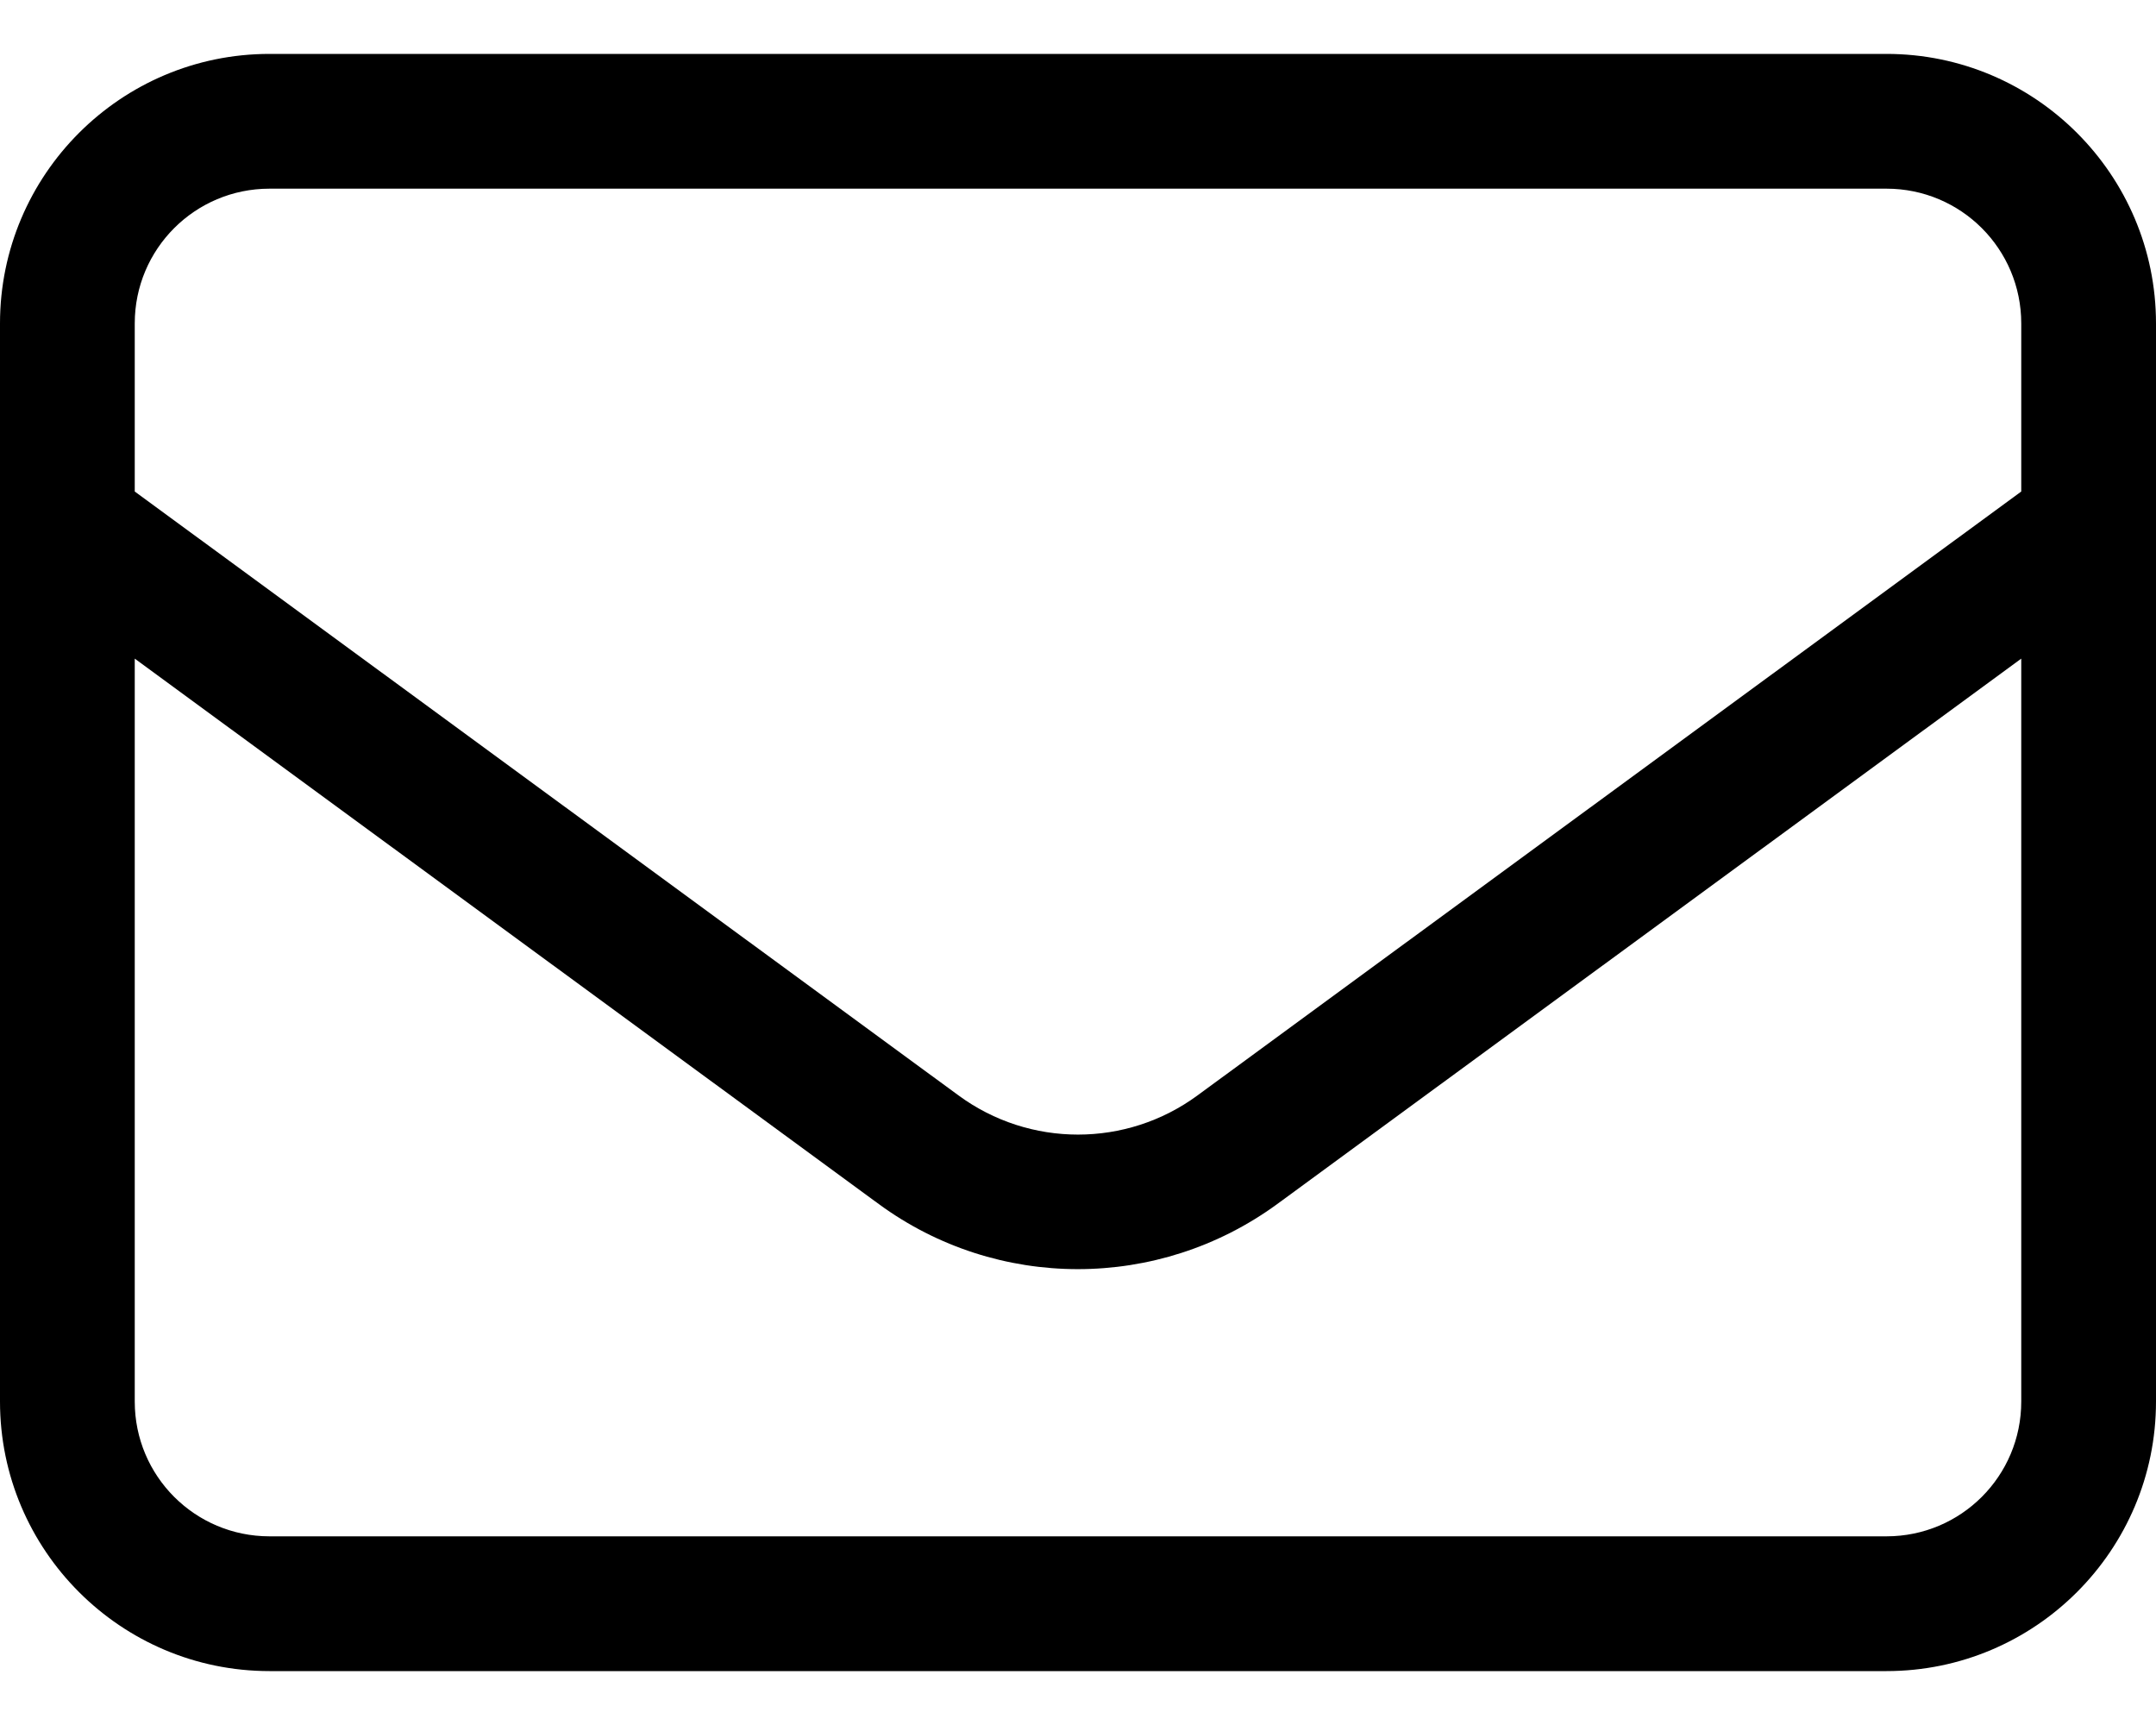 <svg width="20" height="16" viewBox="0 0 20 16" fill="none" xmlns="http://www.w3.org/2000/svg">
<path d="M2.5 1.75C1.809 1.75 1.25 2.309 1.25 3V4.559L8.891 10.16C9.551 10.645 10.449 10.645 11.109 10.16L18.75 4.559V3C18.75 2.309 18.191 1.75 17.5 1.75H2.5ZM1.25 6.109V13C1.25 13.691 1.809 14.25 2.5 14.25H17.5C18.191 14.25 18.75 13.691 18.75 13V6.109L11.848 11.168C10.746 11.973 9.25 11.973 8.152 11.168L1.25 6.109ZM0 3C0 1.621 1.121 0.5 2.5 0.5H17.5C18.879 0.5 20 1.621 20 3V13C20 14.379 18.879 15.5 17.5 15.5H2.5C1.121 15.5 0 14.379 0 13V3Z" fill="black"/>
</svg>

